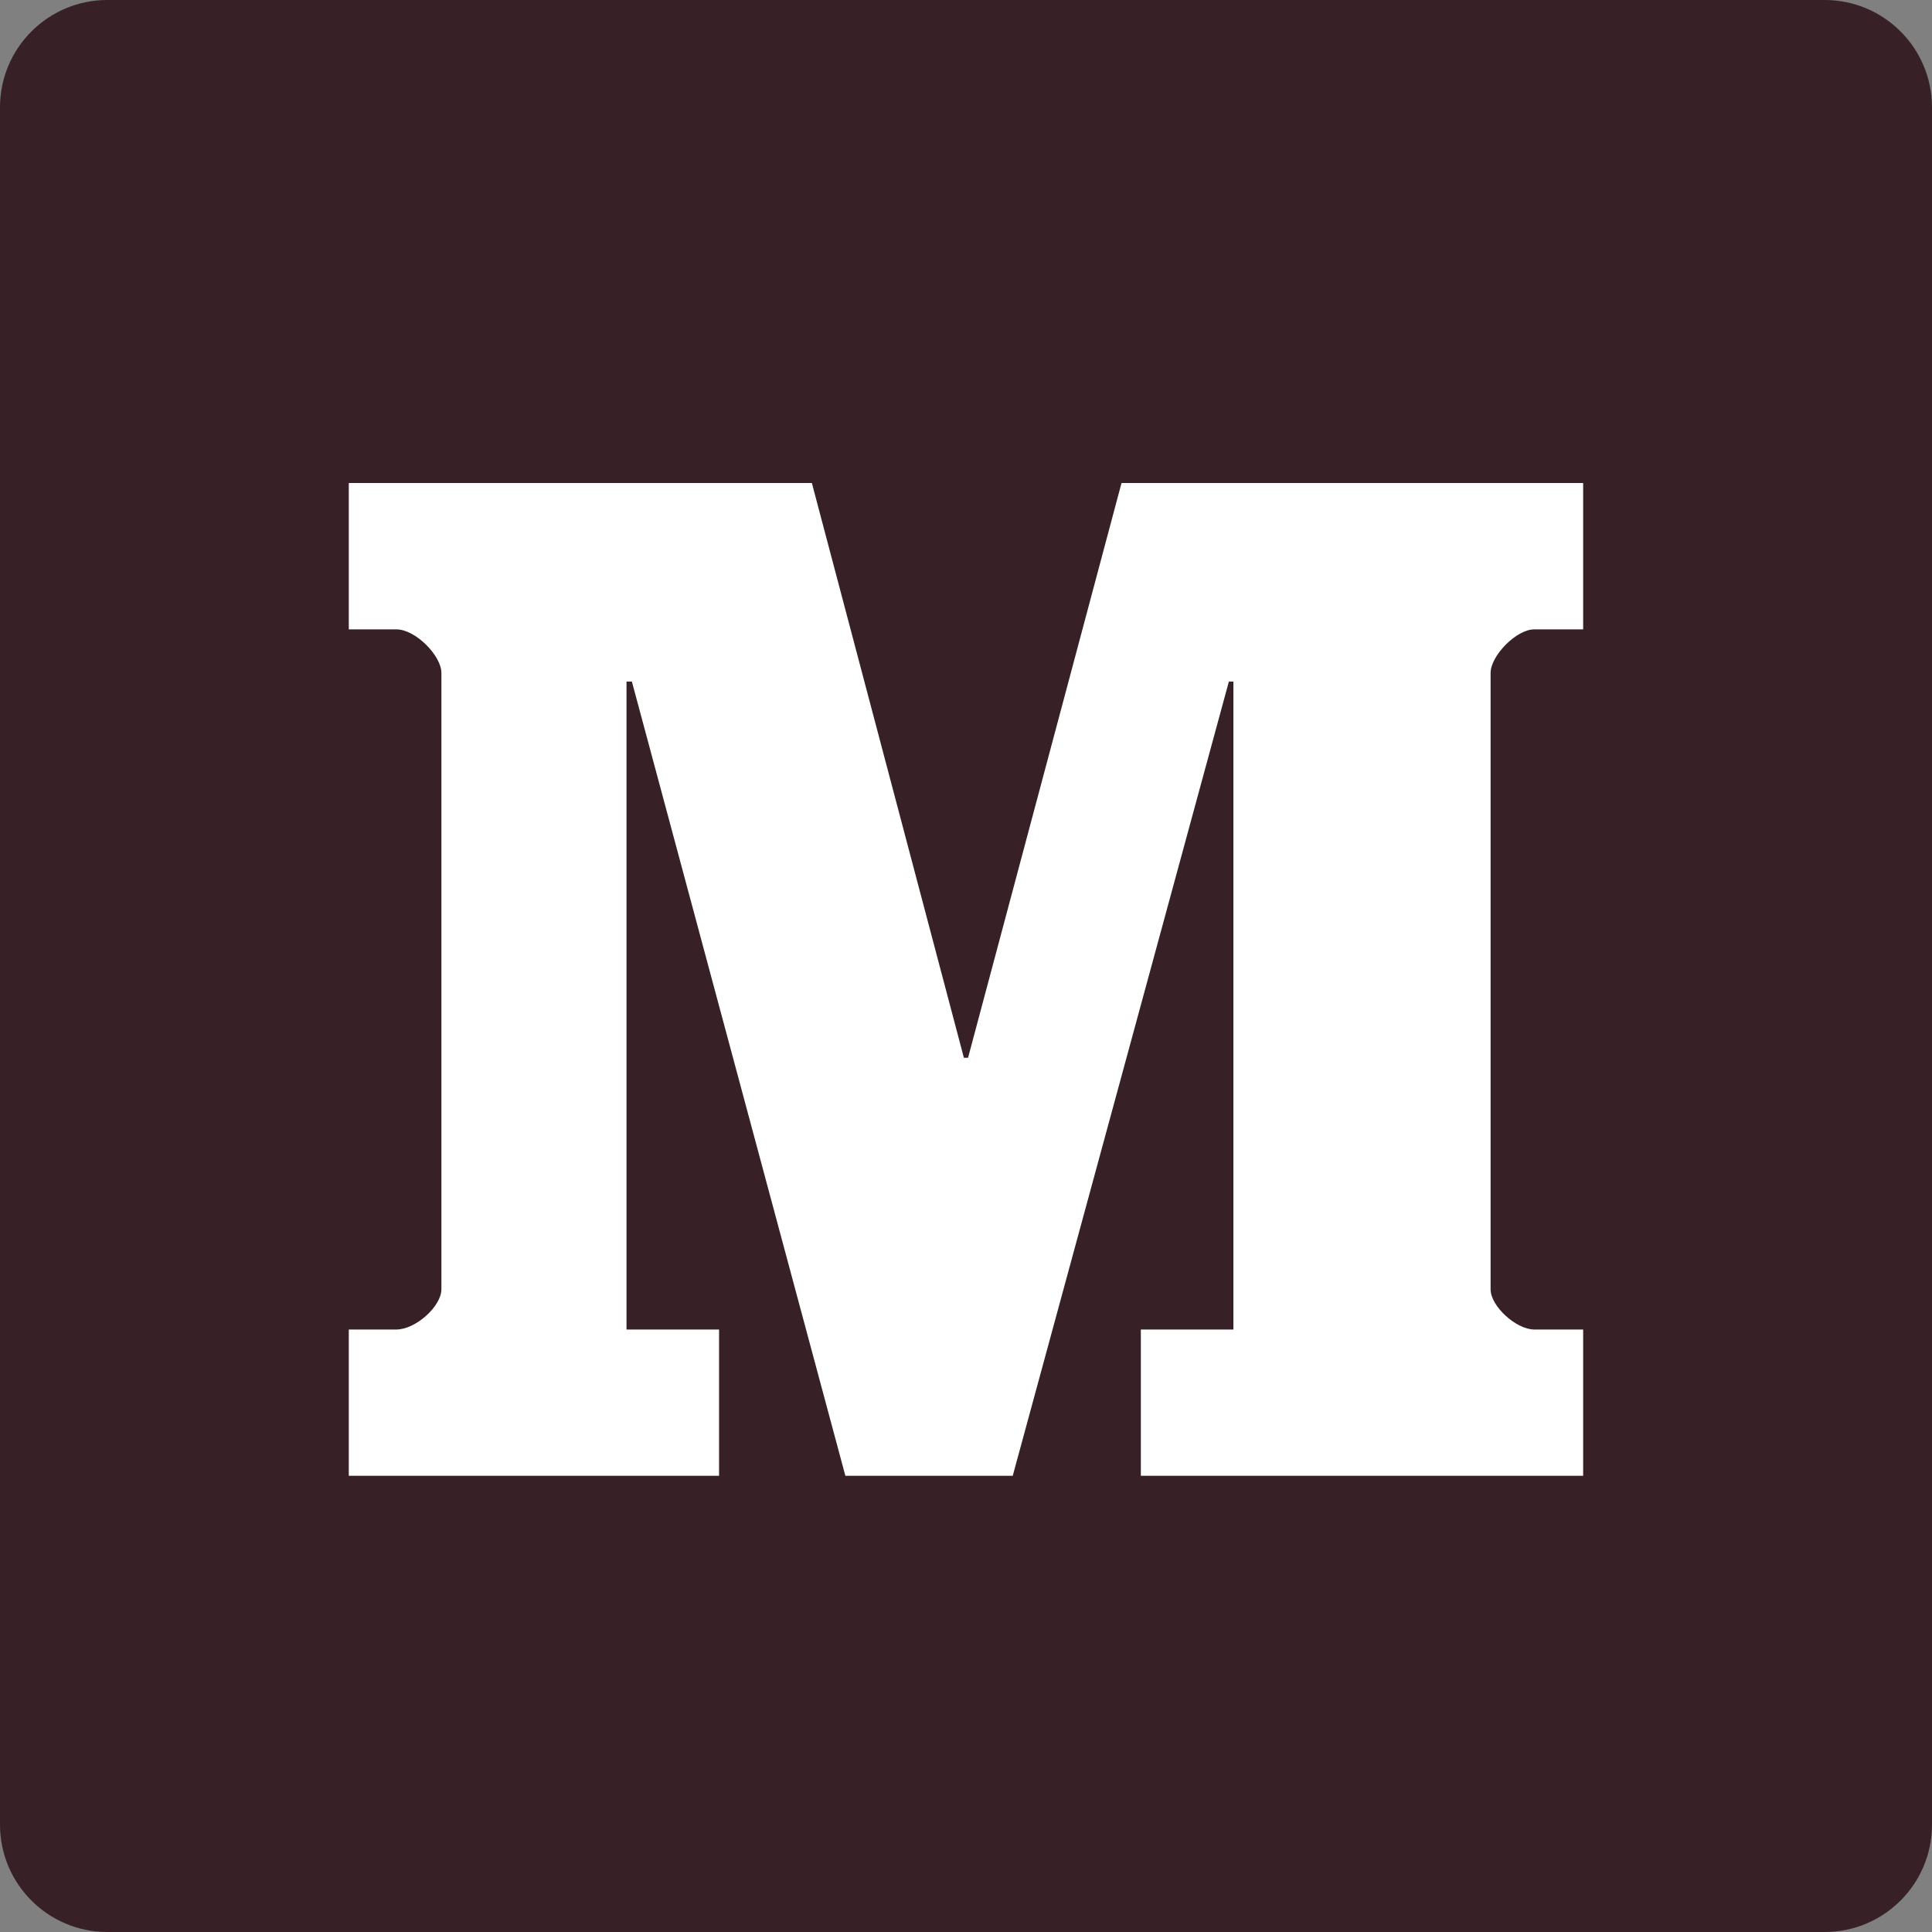 <svg width="32" height="32" viewBox="0 0 32 32" fill="none" xmlns="http://www.w3.org/2000/svg">
<rect x="0" y="0" width="32" height="32" fill="#808080" stroke="none"/>
<path d="M30.222 0H1.778C0.796 0 0 0.796 0 1.778V30.222C0 31.204 0.796 32 1.778 32H30.222C31.204 32 32 31.204 32 30.222V1.778C32 0.796 31.204 0 30.222 0Z" fill="#372126"/>
<path fill-rule="evenodd" clip-rule="evenodd" d="M26.222 10.424H25.413C25.113 10.424 24.689 10.864 24.689 11.145V21.355C24.689 21.636 25.113 22.021 25.413 22.021H26.222V24.444H18.896V22.021H20.429V11.289H20.354L16.774 24.444H14.002L10.466 11.289H10.377V22.021H11.91V24.444H5.777V22.021H6.563C6.886 22.021 7.311 21.636 7.311 21.354V11.145C7.311 10.864 6.886 10.424 6.563 10.424H5.777V8H13.447L15.965 17.52H16.034L18.576 8H26.222V10.424Z" fill="white"/>
</svg>
